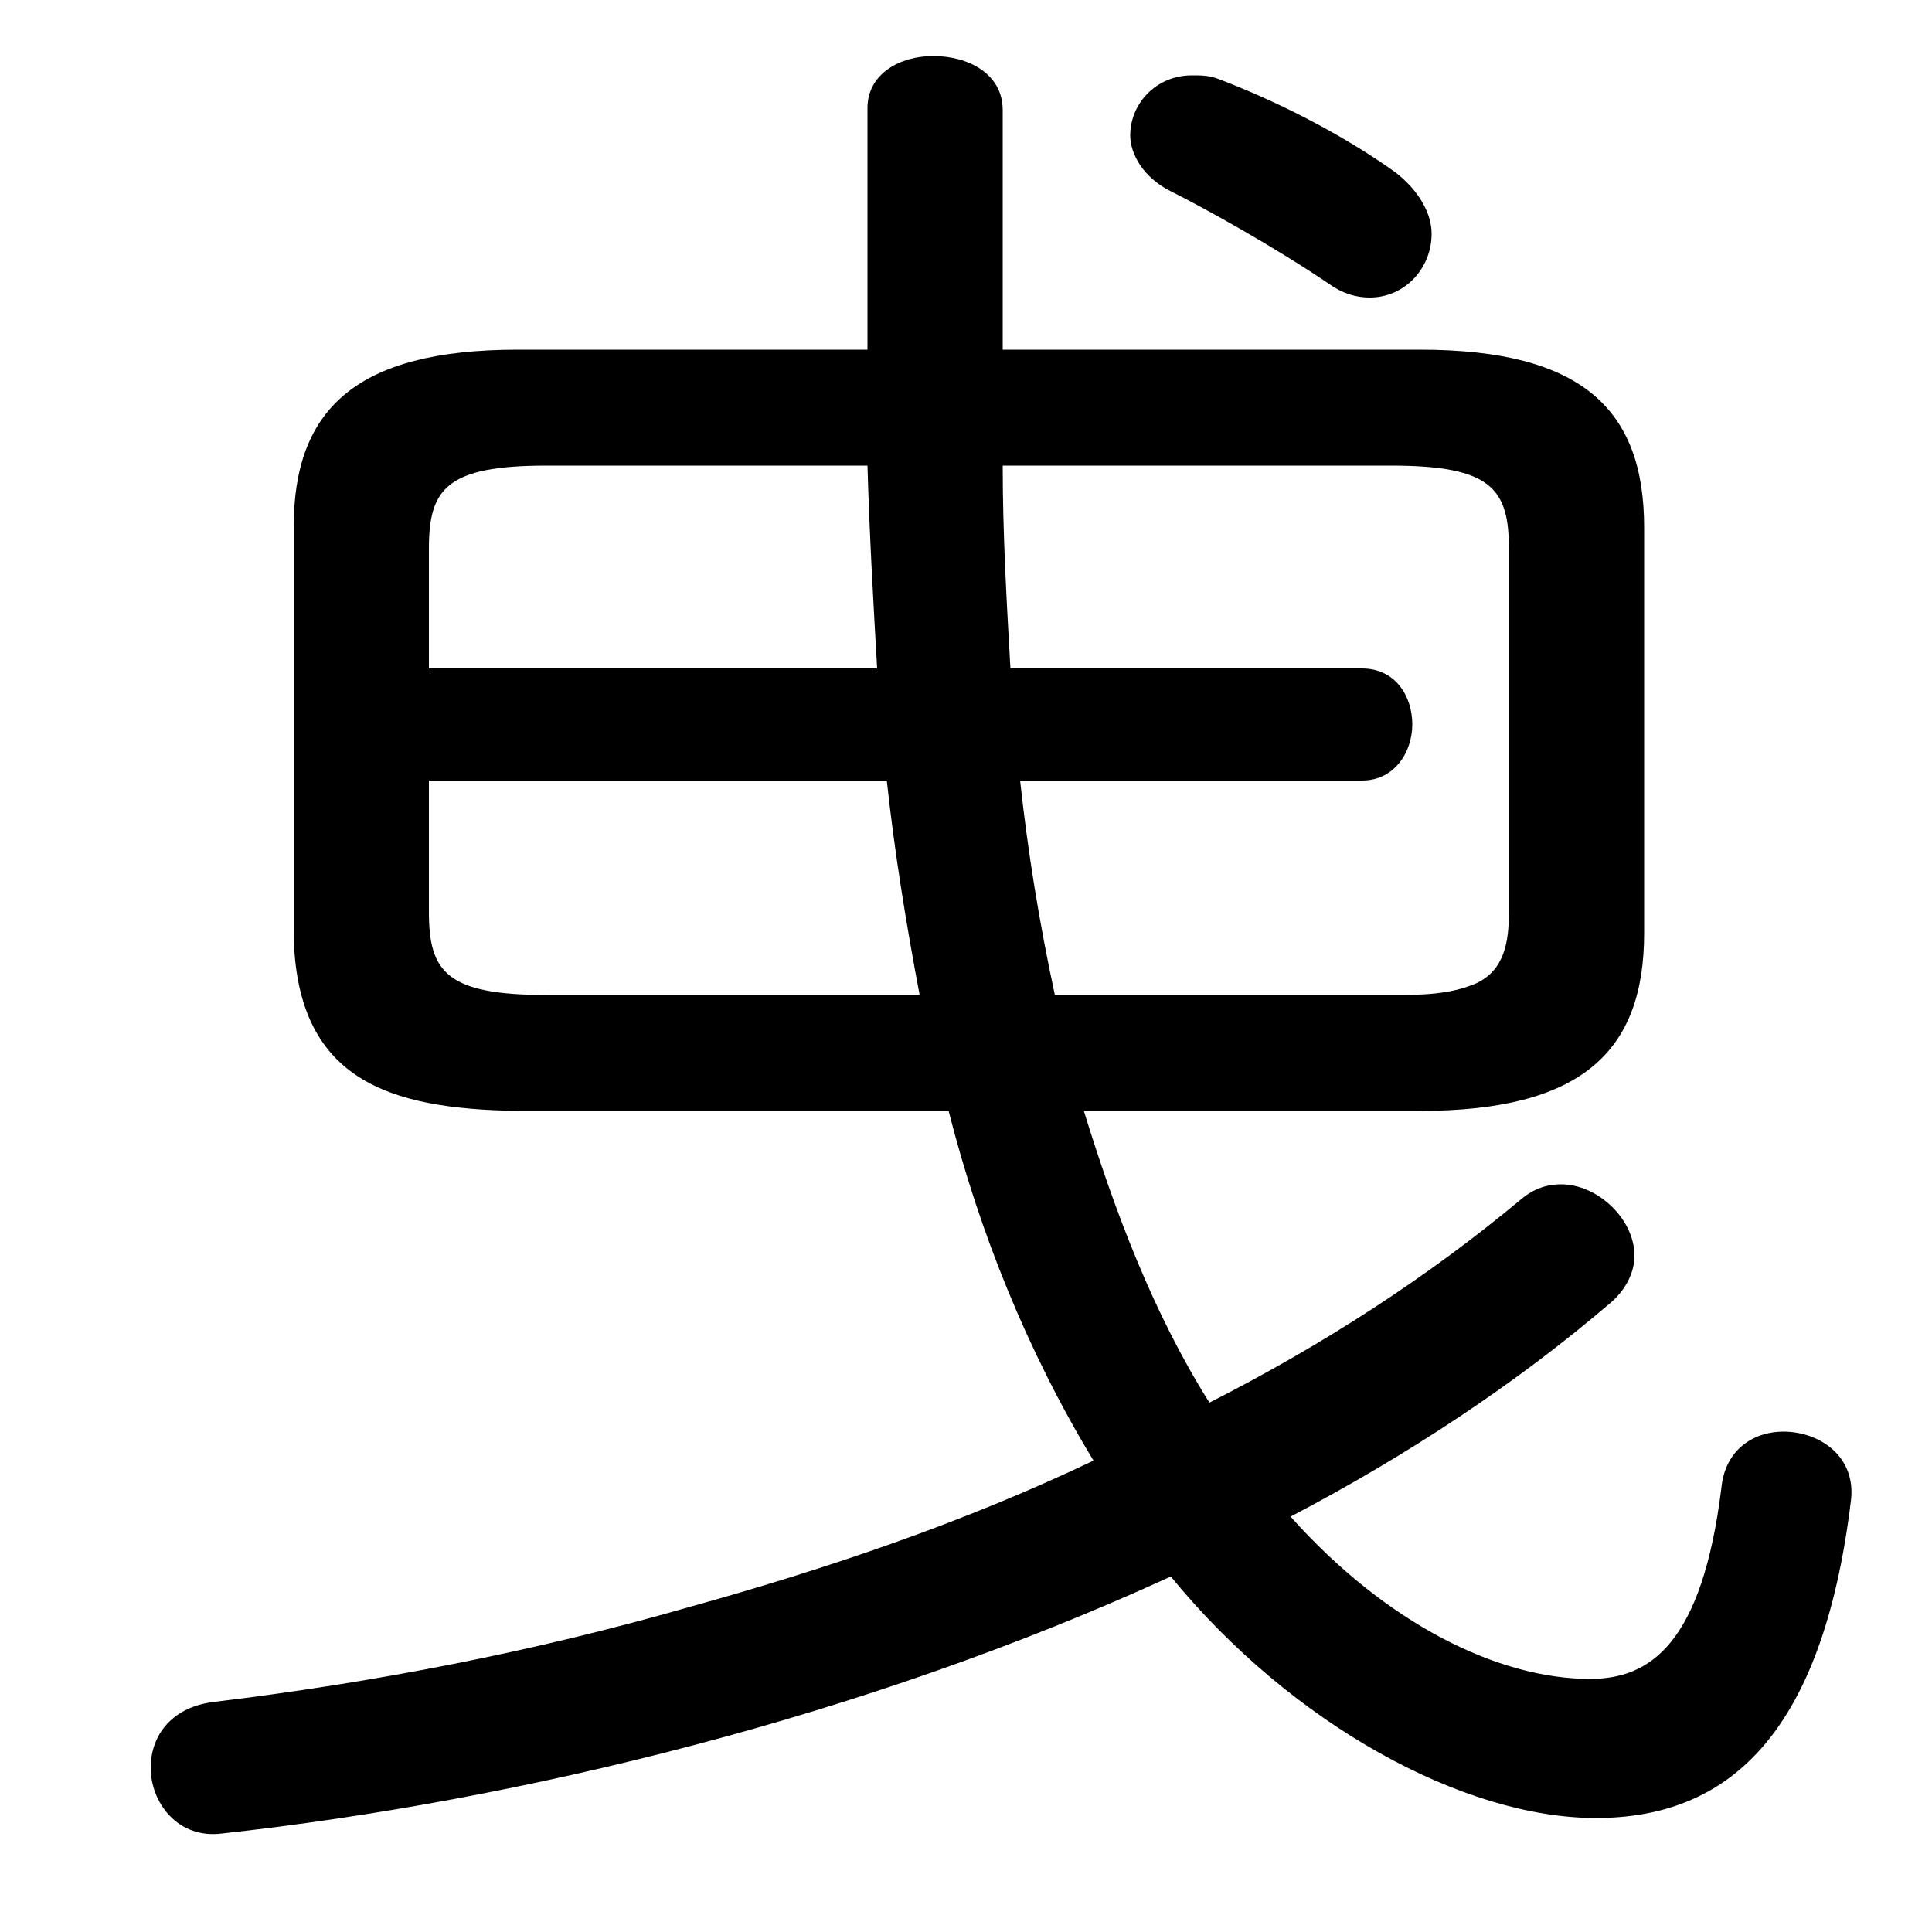 <svg xmlns="http://www.w3.org/2000/svg" viewBox="0 -44.0 50.0 50.0">
    <rect x="0" y="-44.0" width="50.0" height="50.0" fill="#808080" stroke="none"/>
    <g transform="scale(1, -1)">
        <!-- ボディの枠 -->
        <rect x="0" y="-6.0" width="50.0" height="50.0"
            stroke="white" fill="white"/>
        <!-- グリフ座標系の原点 -->
        <circle cx="0" cy="0" r="5" fill="white"/>
        <!-- グリフのアウトライン -->
        <g style="fill:black;stroke:#000000;stroke-width:0;stroke-linecap:round;stroke-linejoin:round;">
        <path d="M 24.55 15.25 C 25.35 12.1 26.6 9.0 28.3 6.2 C 24.95 4.6 21.4 3.4 17.8 2.4 C 13.8 1.25 9.65 0.45 5.5 -0.05 C 4.4 -0.2 3.9 -0.95 3.9 -1.75 C 3.9 -2.65 4.6 -3.6 5.75 -3.45 C 13.5 -2.6 22.45 -0.4 30.3 3.2 C 33.45 -0.65 37.9 -3.05 41.3 -3.05 C 44.65 -3.05 47.15 -1.0 47.9 5.15 C 48.05 6.3 47.1 6.95 46.15 6.95 C 45.4 6.95 44.65 6.5 44.55 5.5 C 44.05 1.45 42.7 0.55 41.15 0.55 C 38.8 0.55 35.9 1.95 33.4 4.75 C 36.45 6.35 39.25 8.2 41.7 10.3 C 42.1 10.65 42.3 11.1 42.3 11.5 C 42.3 12.45 41.35 13.35 40.4 13.35 C 40.05 13.35 39.7 13.25 39.35 12.95 C 36.95 10.95 34.25 9.2 31.3 7.7 C 29.85 10.0 28.85 12.65 28.05 15.25 L 36.75 15.25 C 40.95 15.25 42.55 16.8 42.55 19.85 L 42.55 30.35 C 42.55 33.4 40.95 34.95 36.75 34.95 L 25.95 34.95 L 25.95 41.15 C 25.95 42.1 25.05 42.55 24.15 42.55 C 23.3 42.55 22.45 42.1 22.45 41.2 L 22.45 34.95 L 13.4 34.95 C 9.2 34.95 7.6 33.4 7.6 30.35 L 7.6 19.85 C 7.65 16.05 10.05 15.3 13.4 15.25 Z M 11.1 26.7 L 11.1 29.8 C 11.1 31.35 11.55 31.95 14.15 31.95 L 22.45 31.95 C 22.5 30.2 22.6 28.45 22.7 26.7 Z M 11.1 23.8 L 22.95 23.8 C 23.15 21.95 23.45 20.1 23.8 18.25 L 14.15 18.25 C 11.55 18.25 11.1 18.85 11.1 20.4 Z M 27.3 18.25 C 26.9 20.1 26.6 21.95 26.4 23.8 L 35.25 23.8 C 36.1 23.8 36.55 24.55 36.55 25.25 C 36.55 26.0 36.1 26.7 35.25 26.7 L 26.15 26.7 C 26.05 28.45 25.95 30.2 25.95 31.95 L 36.0 31.95 C 38.6 31.95 39.05 31.35 39.05 29.8 L 39.05 20.4 C 39.05 19.65 38.95 18.9 38.2 18.55 C 37.5 18.25 36.75 18.25 36.0 18.25 Z M 31.55 41.95 C 31.3 42.05 31.1 42.05 30.85 42.05 C 29.9 42.05 29.25 41.3 29.25 40.5 C 29.25 40.0 29.6 39.4 30.3 39.05 C 31.2 38.6 33.0 37.6 34.4 36.65 C 34.75 36.4 35.1 36.3 35.45 36.3 C 36.35 36.3 37.05 37.05 37.05 37.95 C 37.05 38.45 36.75 39.05 36.1 39.55 C 34.7 40.55 33.0 41.4 31.55 41.95 Z"/>
    </g>
    </g>
</svg>
